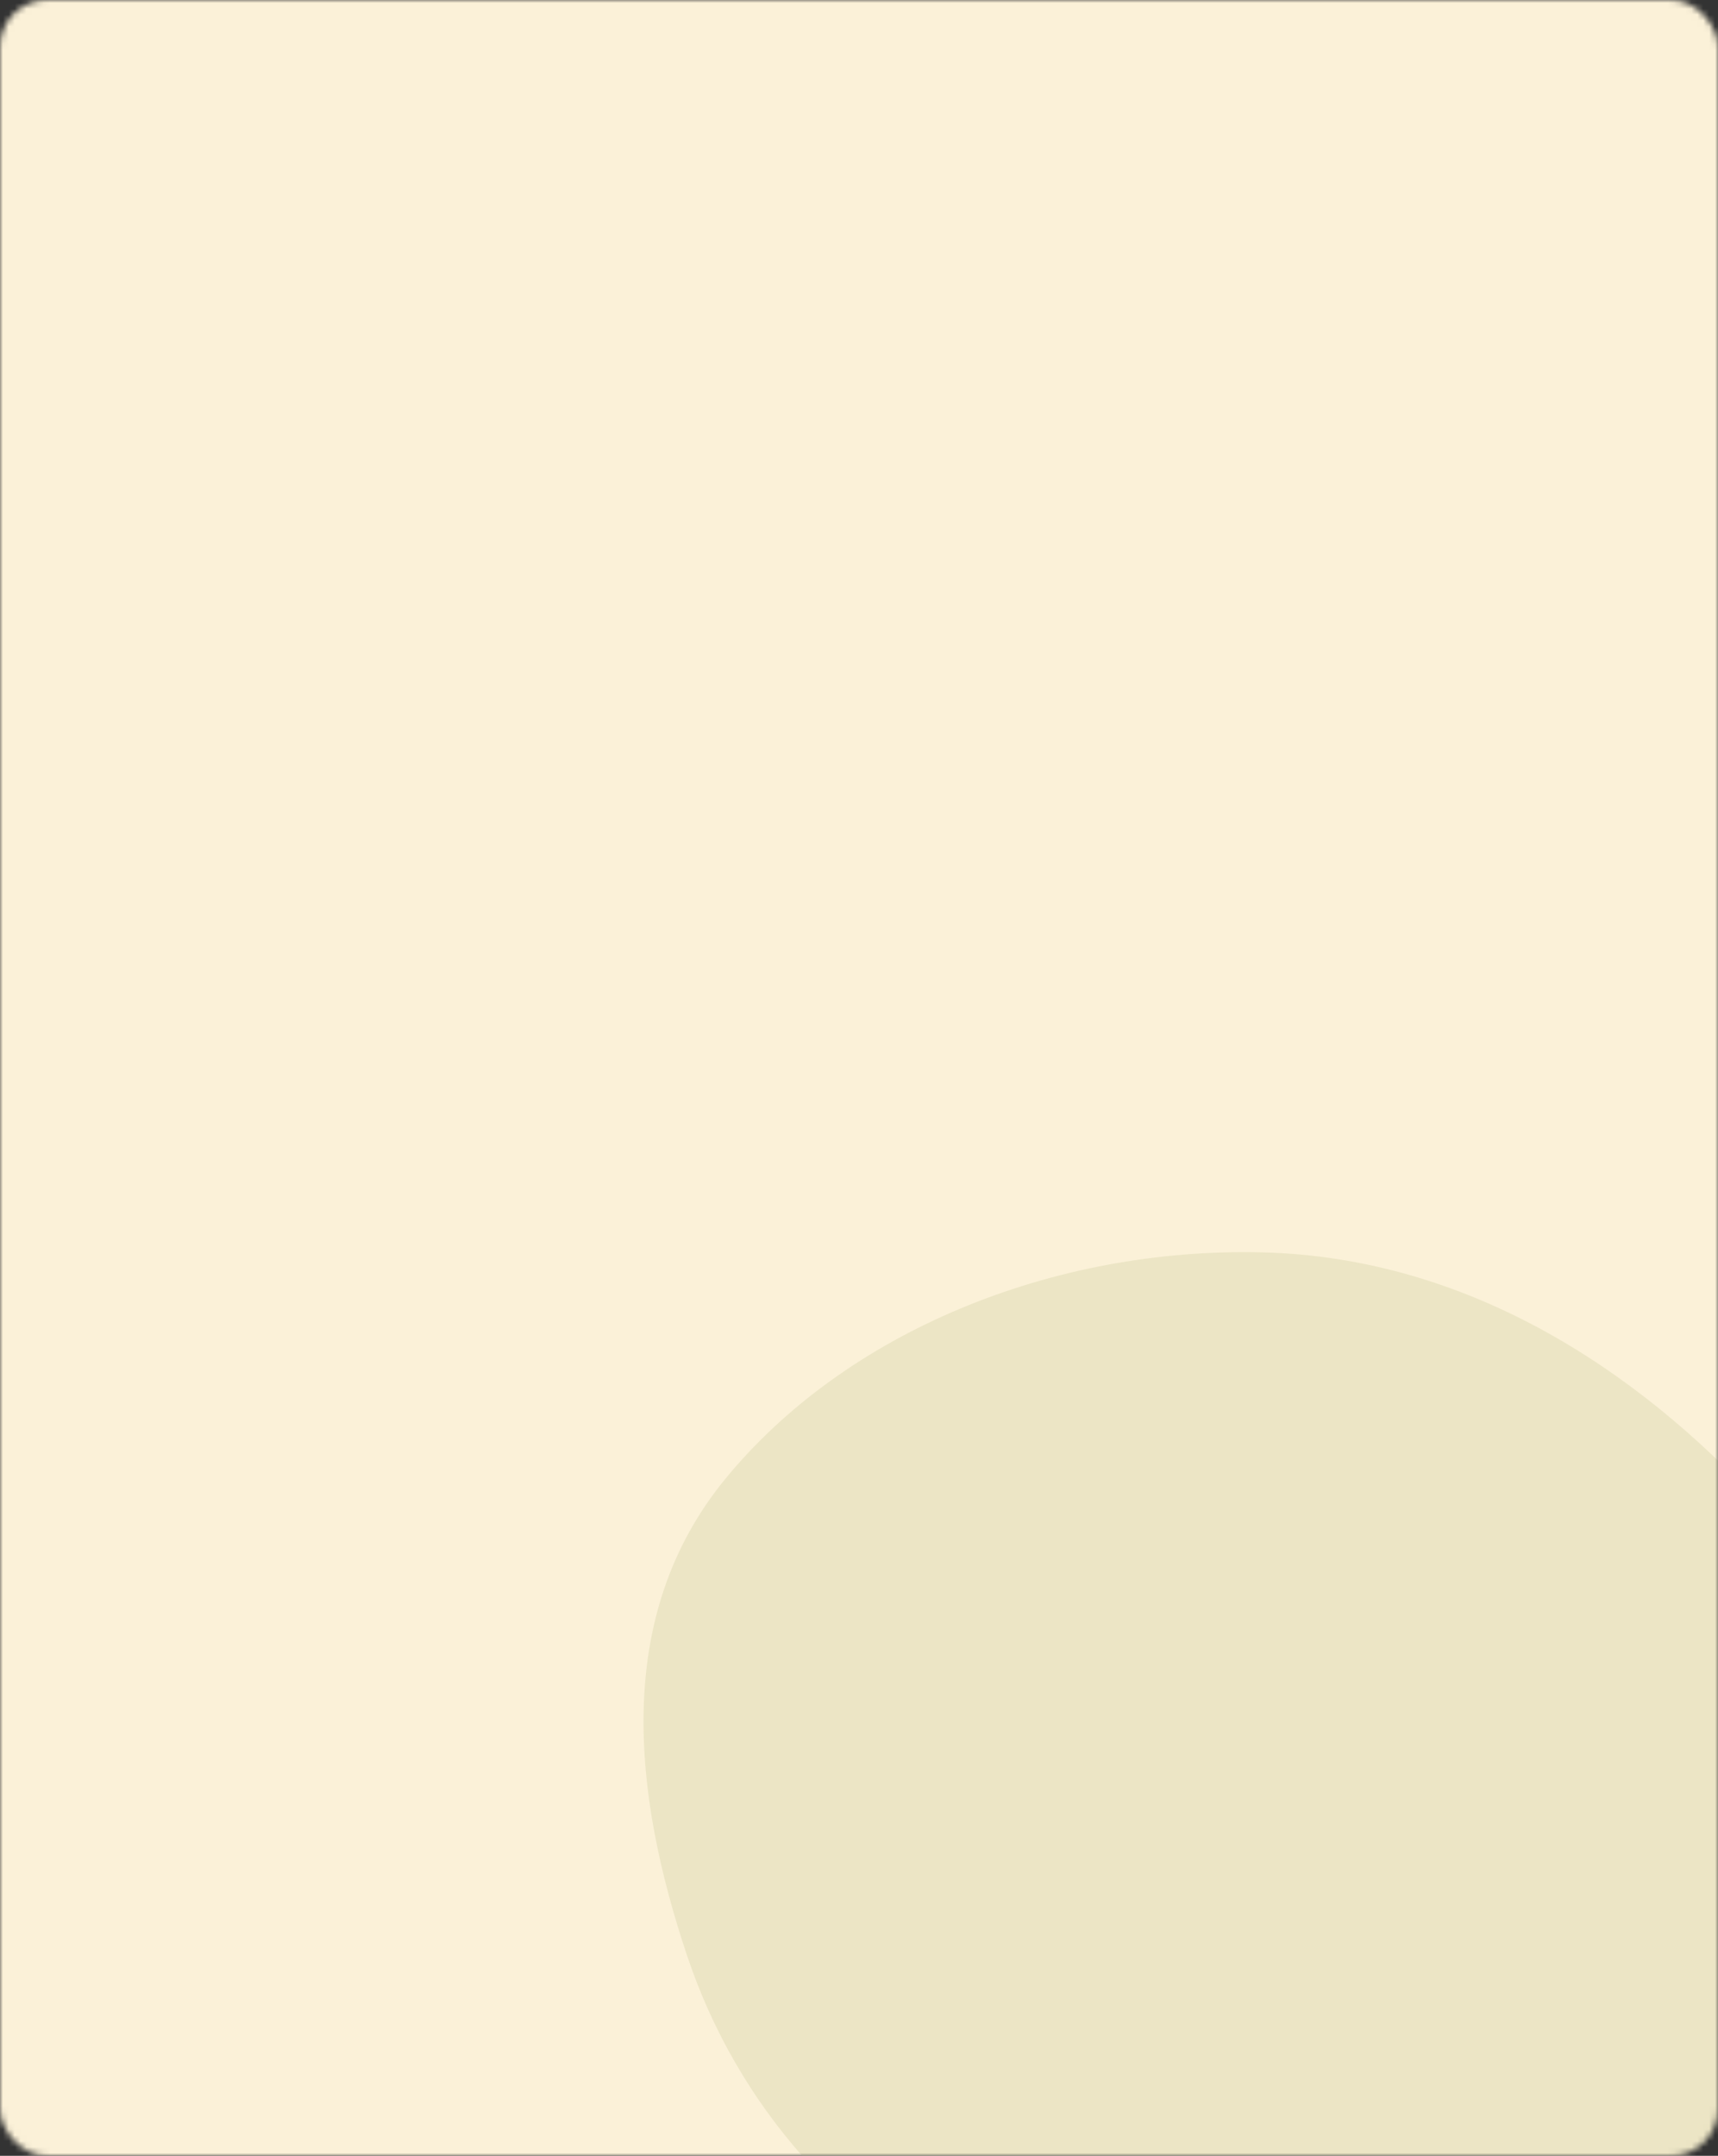 <svg width="291" height="365" viewBox="0 0 291 365" fill="none" xmlns="http://www.w3.org/2000/svg">
<rect x="0" y="0" width="291" height="365" fill="#333333" stroke="none"/>
<mask id="mask0" mask-type="alpha" maskUnits="userSpaceOnUse" x="0" y="0" width="291" height="365">
<rect width="291" height="365" rx="8" fill="#FBF1D8"/>
</mask>
<g mask="url(#mask0)">
<rect x="-4" y="-2" width="295" height="367" fill="#FBF1D8"/>
<path fill-rule="evenodd" clip-rule="evenodd" d="M213.891 212.04C248.372 212.915 277.201 231.717 298.385 254.87C319.195 277.615 331.77 305.509 325.29 333.796C318.555 363.192 297.096 390.15 264.703 401.901C233.733 413.136 199.04 404.261 169.68 390.246C142.882 377.455 124.797 356.234 116.377 331.101C107.239 303.825 103.772 273.69 122.832 250.418C143.203 225.547 178.266 211.137 213.891 212.04Z" fill="#ECE5C5"/>
</g>
</svg>
